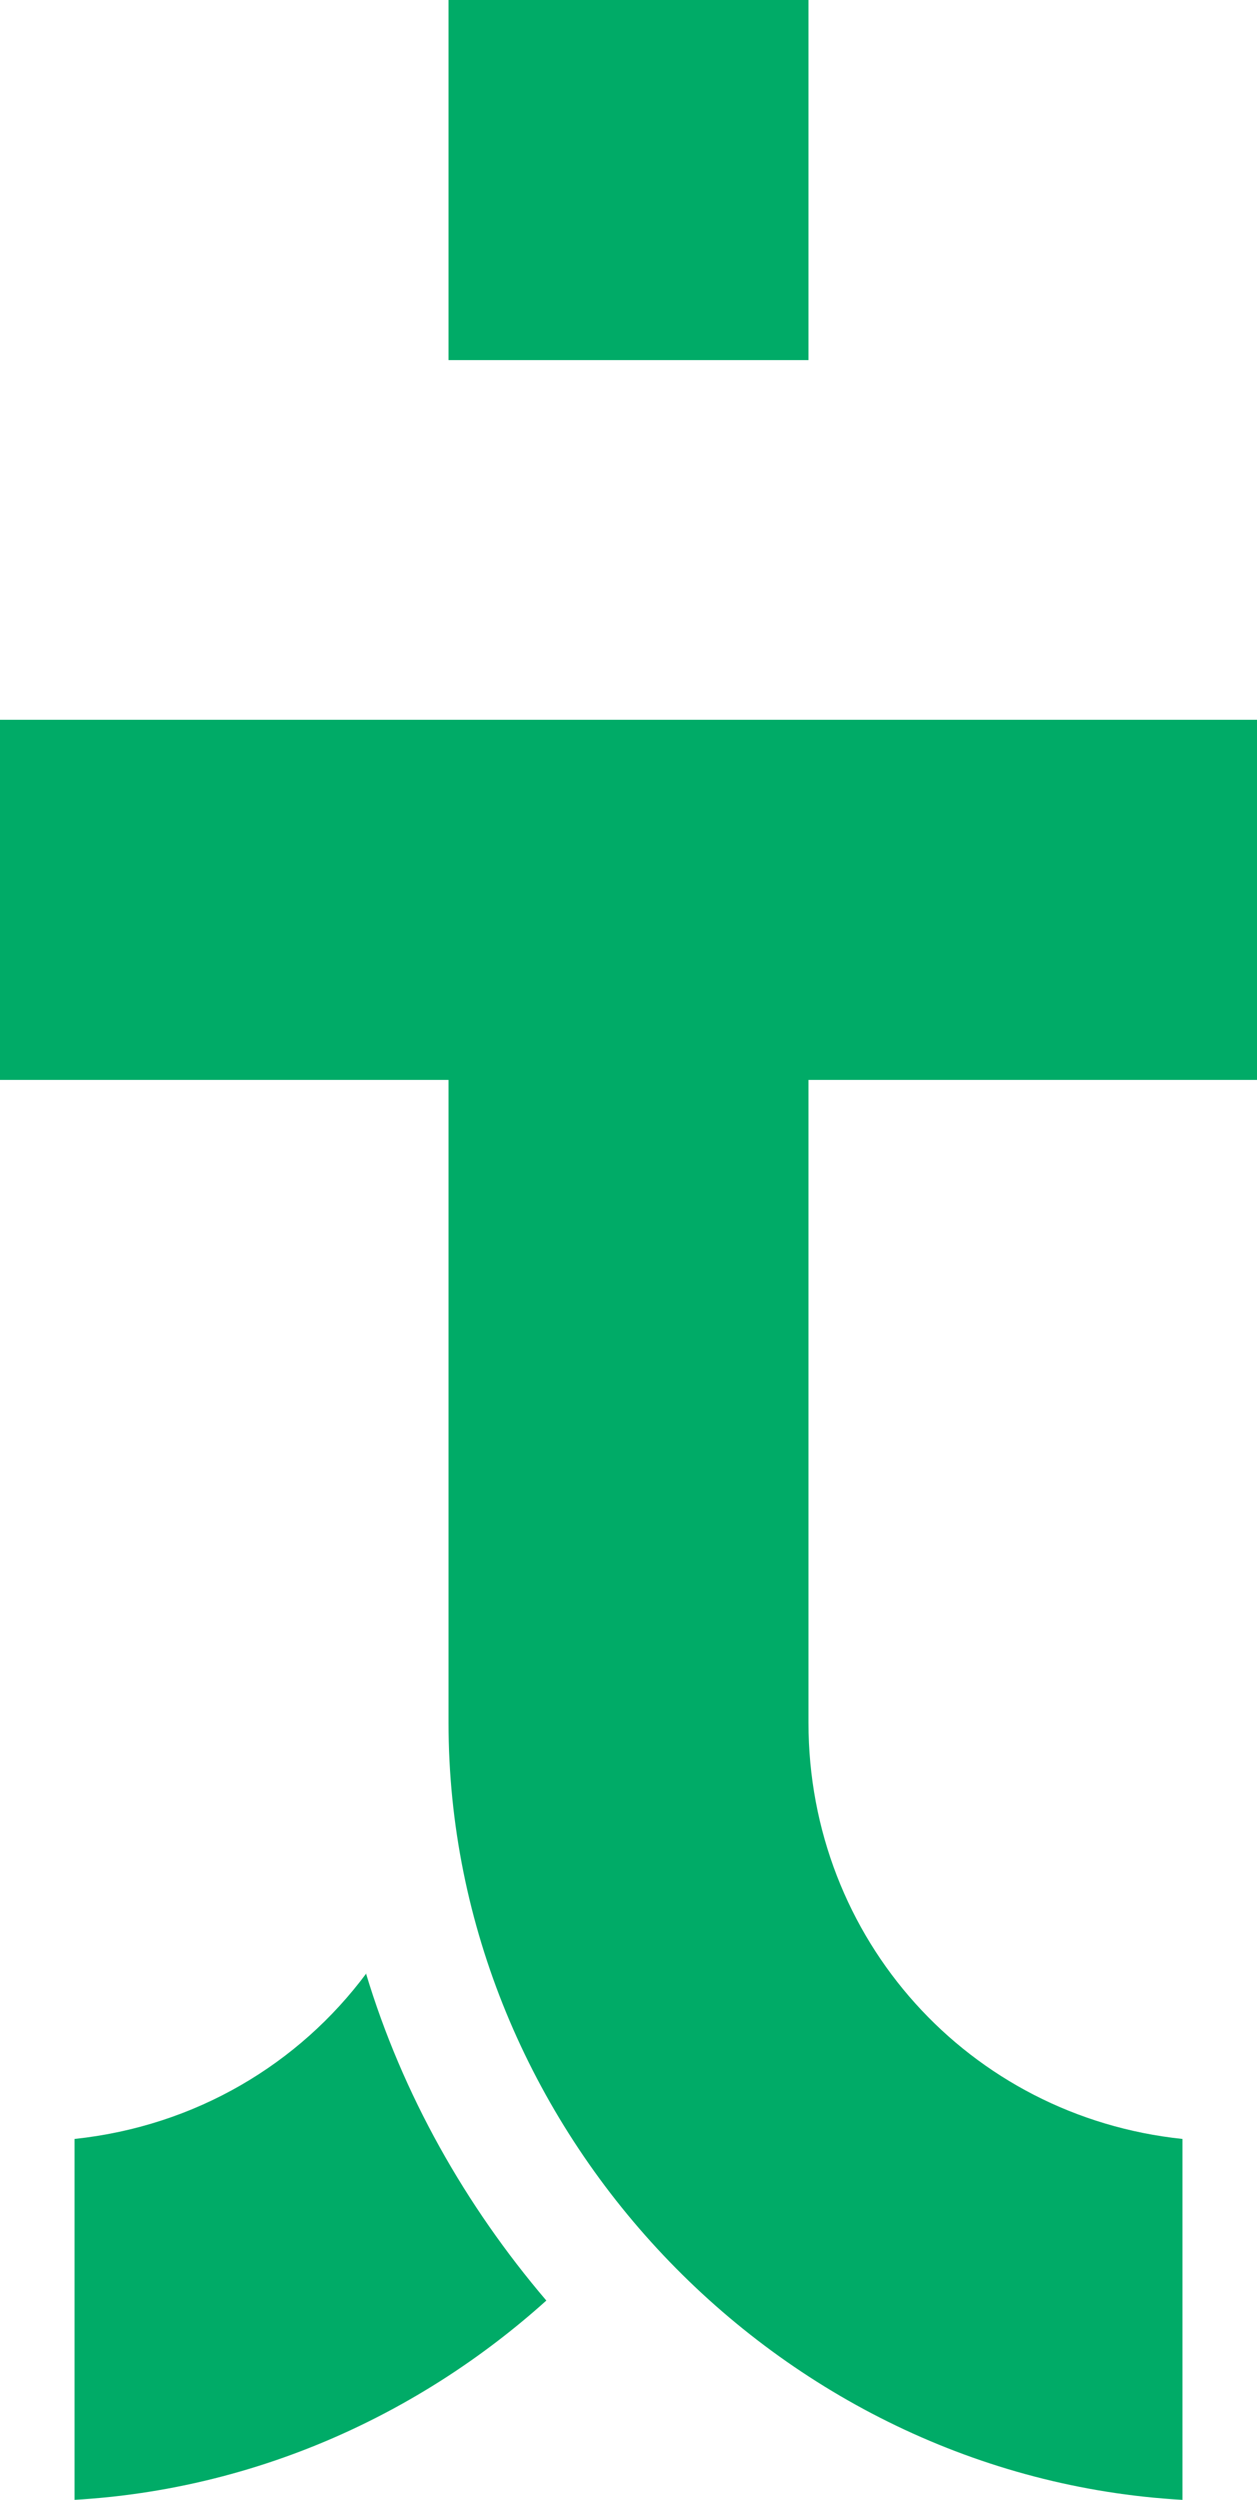 <?xml version="1.0" encoding="UTF-8"?>
<svg id="Layer_1" xmlns="http://www.w3.org/2000/svg" viewBox="0 0 31.36 62.34">
  <defs>
    <style>
      .cls-1 {
        fill: #00ab67;
      }
    </style>
  </defs>
  <rect class="cls-1" x="11.19" width="8.98" height="8.98"/>
  <path class="cls-1" d="M29.5,62.34v-9c-5.33-.56-9.33-4.99-9.33-10.38v-16.03h11.19v-8.98H0v8.98h11.19v16.03c0,10.15,8.19,18.8,18.3,19.38Z"/>
  <path class="cls-1" d="M9.14,49.21c-1.68,2.26-4.26,3.81-7.28,4.13v9c4.49-.26,8.59-2.11,11.77-4.97-2.02-2.37-3.59-5.14-4.5-8.16Z"/>
</svg>